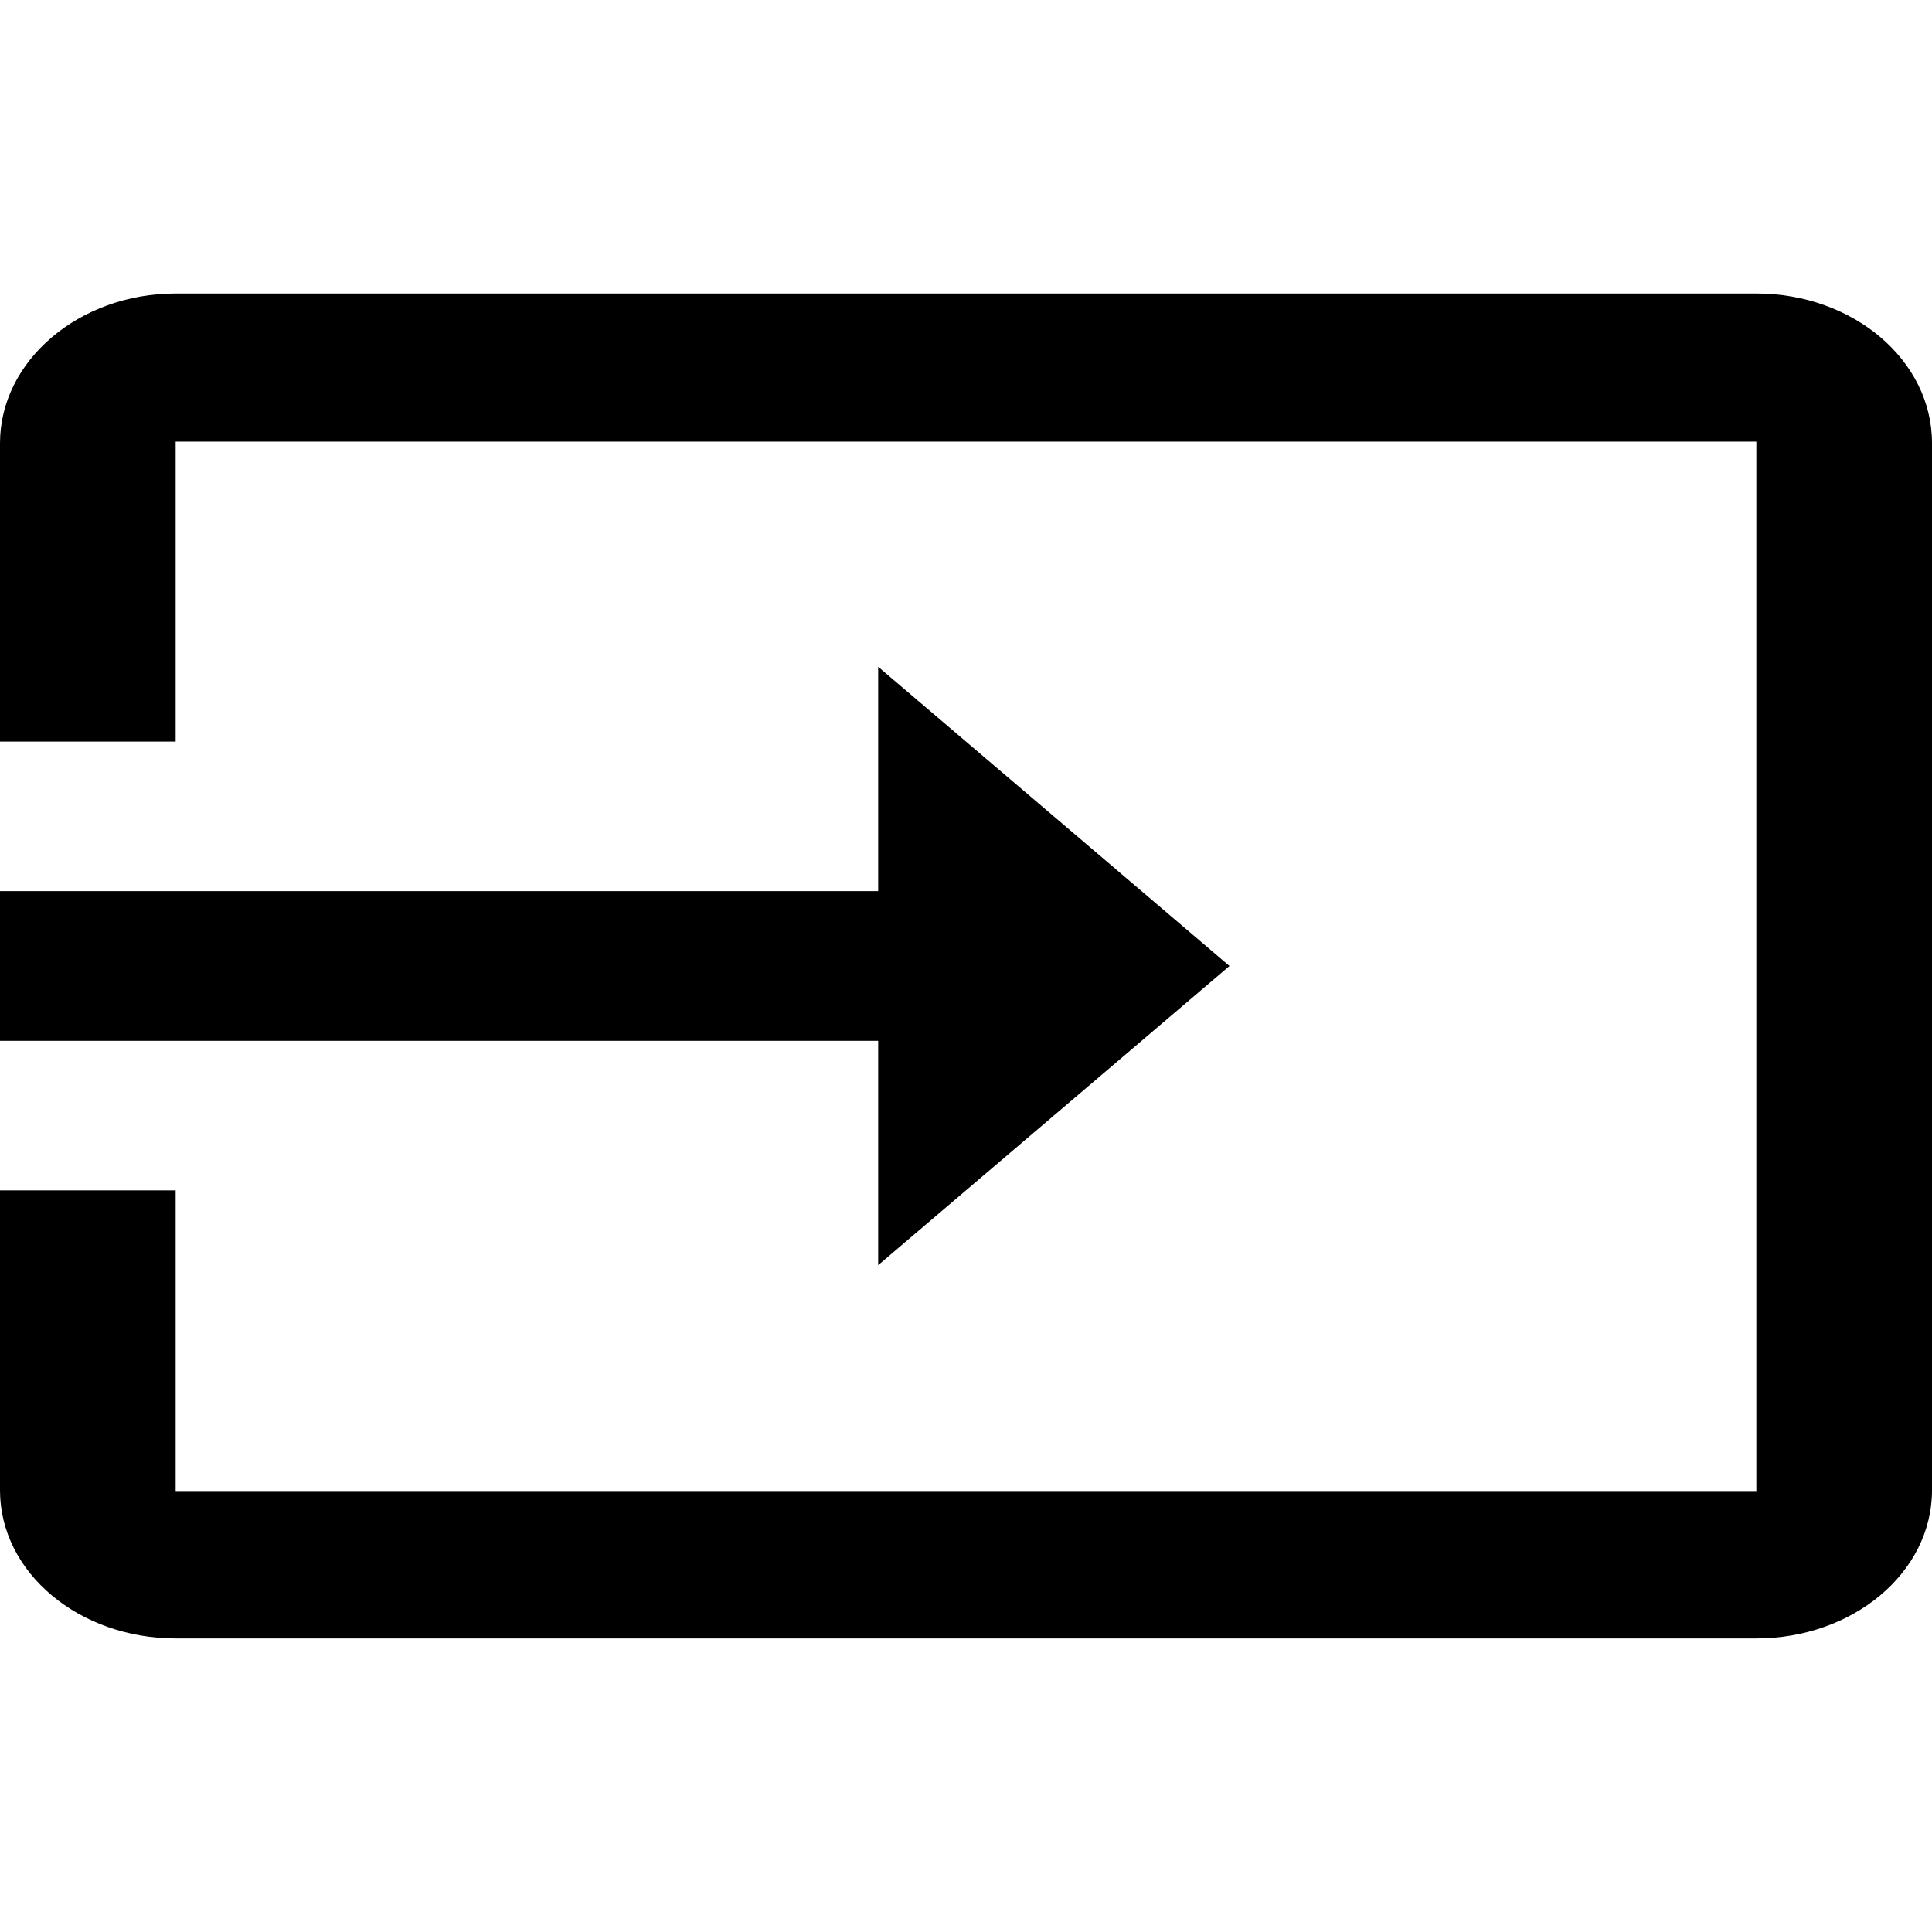 <svg viewBox="0 0 24 24" xmlns="http://www.w3.org/2000/svg"><path d="M21.818 3.646H2.182C.982 3.646 0 4.483 0 5.505v3.707h2.182V5.486h19.636v13.036H2.182v-3.735H0v3.726c0 1.022.982 1.84 2.182 1.84h19.636c1.2 0 2.182-.818 2.182-1.84V5.505c0-1.032-.982-1.859-2.182-1.859zm-10.909 12.07L15.273 12l-4.364-3.717v2.787H0v1.859h10.909v2.787z"/></svg>